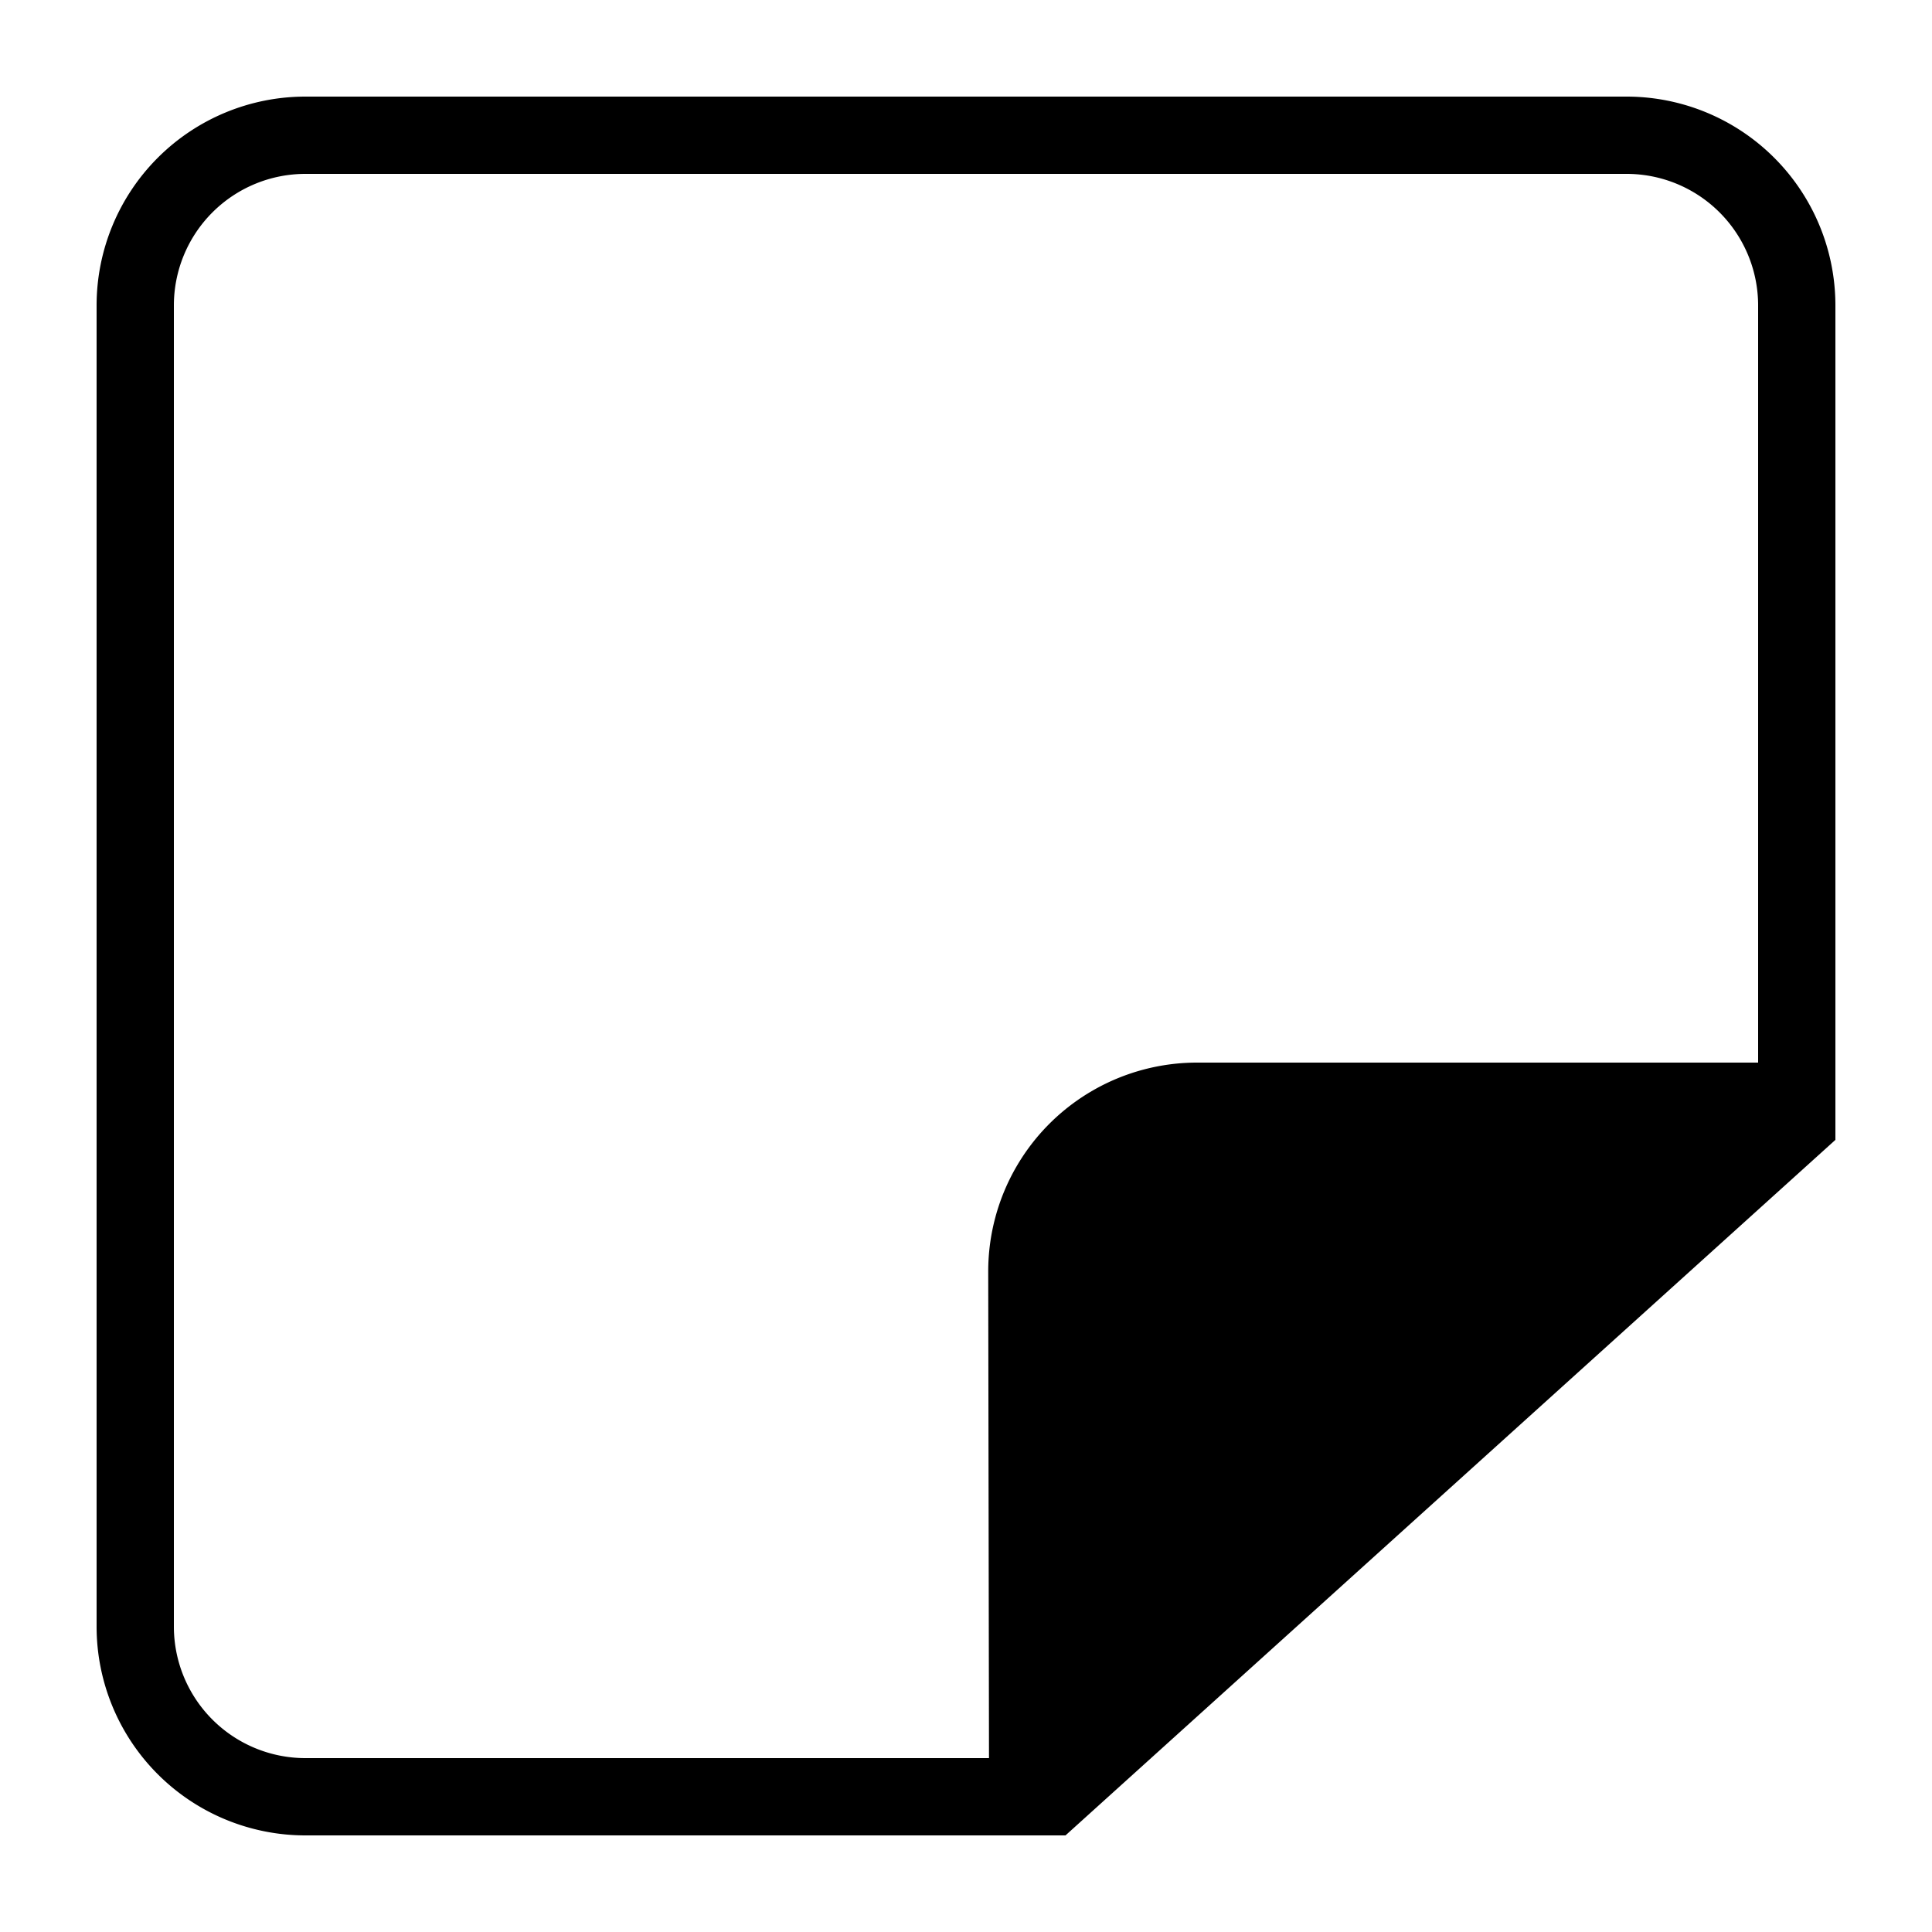 <svg viewBox="0 0 100 100" xmlns="http://www.w3.org/2000/svg"><path d="m84.19 5h-68.38a10.81 10.81 0 0 0 -10.81 10.81v68.38a10.81 10.81 0 0 0 10.81 10.81h39.34l39.85-36v-43.19a10.81 10.81 0 0 0 -10.81-10.81zm-33 86h-35.38a6.81 6.81 0 0 1 -6.81-6.81v-68.38a6.81 6.81 0 0 1 6.81-6.81h68.38a6.81 6.81 0 0 1 6.81 6.81v39.19h-29a10.81 10.81 0 0 0 -10.85 10.81z"/></svg>